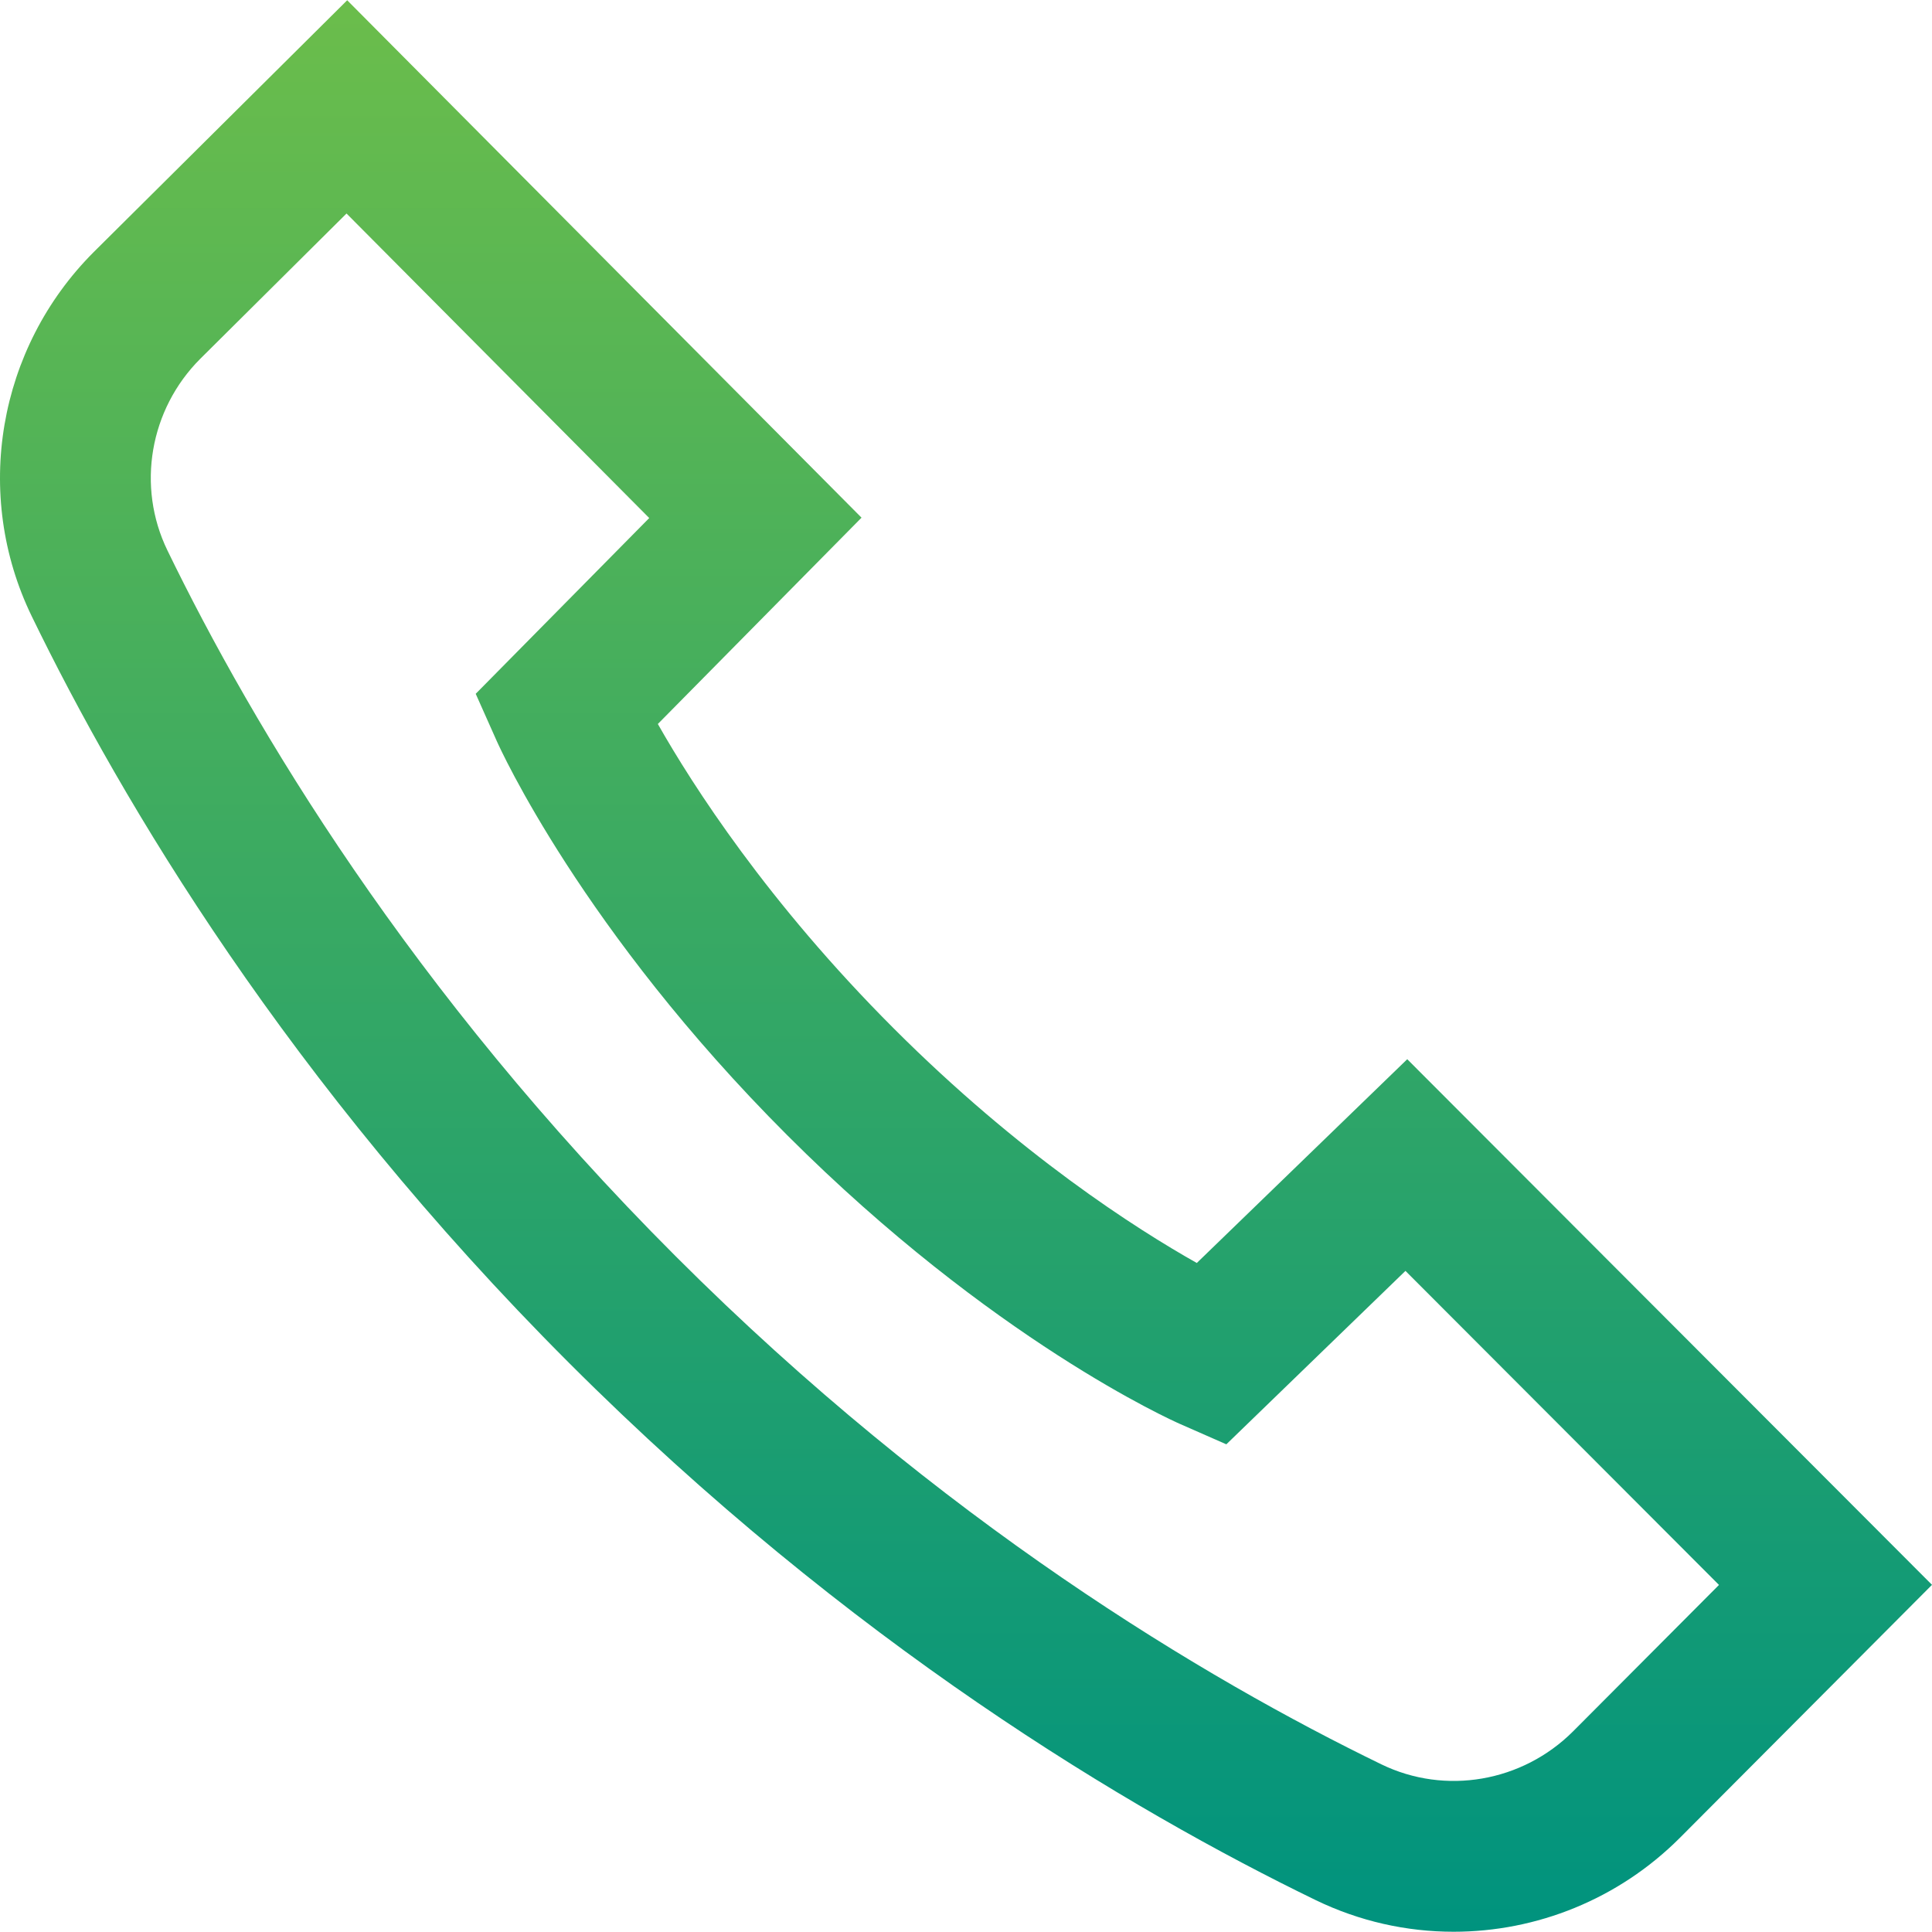 <?xml version="1.0" encoding="iso-8859-1"?>
<!-- Generator: Adobe Illustrator 19.0.0, SVG Export Plug-In . SVG Version: 6.00 Build 0)  -->
<svg version="1.1" id="Capa_1" xmlns="http://www.w3.org/2000/svg" xmlns:xlink="http://www.w3.org/1999/xlink" x="0px" y="0px"
	 viewBox="0 0 512 512" style="enable-background:new 0 0 512 512;" xml:space="preserve">
<linearGradient id="SVGID_1_" gradientUnits="userSpaceOnUse" x1="256.244" y1="513.822" x2="256.244" y2="1.547" gradientTransform="matrix(0.999 0 0 -0.999 -0.039 513.479)">
	<stop  offset="0" style="stop-color:#6BBD4B"/>
	<stop  offset="1" style="stop-color:#00937E"/>
</linearGradient>
<path style="fill:url(#SVGID_1_);" d="M385.22,511.933c-12.434,0-24.949-2.751-36.609-8.414
	c-49.209-23.902-123.478-68.002-197.837-142.36C76.414,286.798,32.314,212.53,8.414,163.321
	c-15.662-32.248-9.054-71.047,16.445-96.546L92.011,0.067l136.304,137.121l-53.979,54.676c9.194,16.219,29.054,47.218,62.524,80.688
	c33.464,33.465,64.239,53.102,80.305,62.151l55.77-54.001L512,419.999l-66.843,67.074
	C428.878,503.353,407.176,511.933,385.22,511.933z M431.028,472.942h0.01H431.028z M91.833,56.581L53.074,95.083
	c-13.415,13.415-16.933,33.84-8.708,50.775c22.561,46.451,64.238,116.606,134.671,187.039
	c70.43,70.431,140.586,112.108,187.039,134.67c16.926,8.221,37.341,4.709,50.805-8.739l38.669-38.804l-83.09-83.227l-47.467,45.962
	l-12.295-5.404c-2.008-0.882-49.799-22.238-104.101-76.54c-54.267-54.266-76.075-102.463-76.978-104.489l-5.55-12.462l45.984-46.579
	L91.833,56.581z"/>
<g>
</g>
<g>
</g>
<g>
</g>
<g>
</g>
<g>
</g>
<g>
</g>
<g>
</g>
<g>
</g>
<g>
</g>
<g>
</g>
<g>
</g>
<g>
</g>
<g>
</g>
<g>
</g>
<g>
</g>
</svg>

